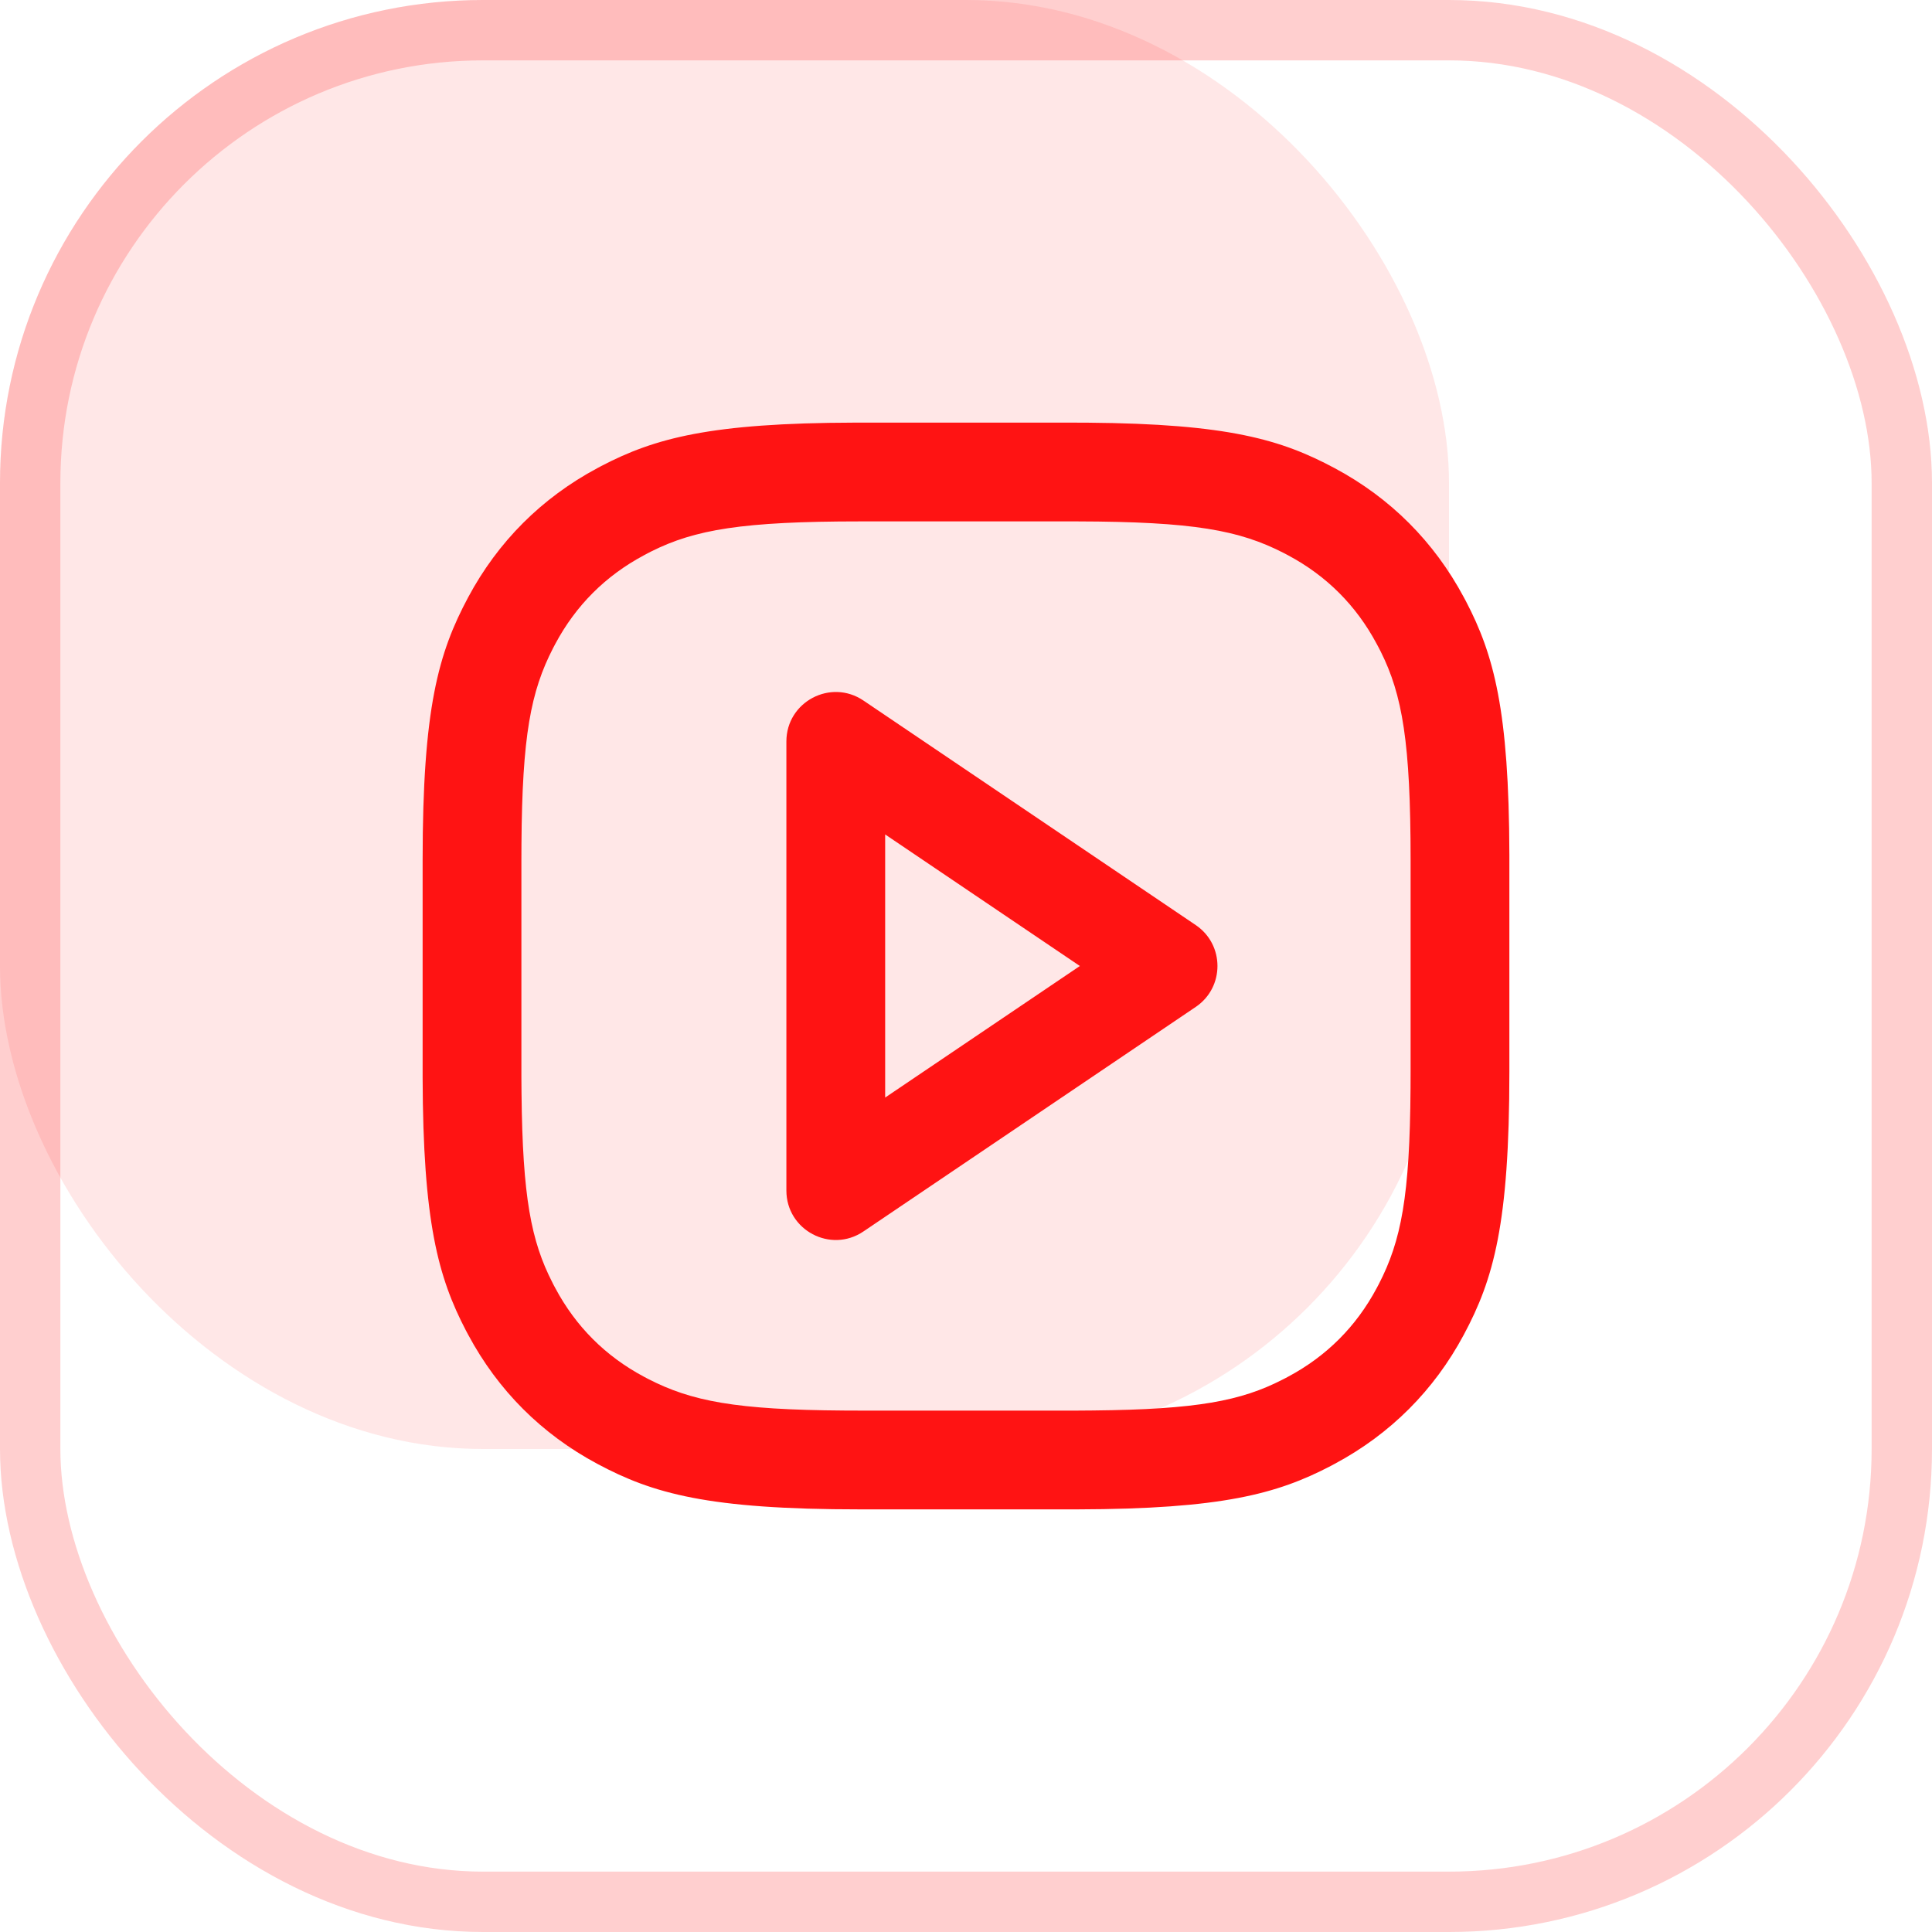 <svg width="24" height="24" viewBox="0 0 32 32" fill="none" xmlns="http://www.w3.org/2000/svg">
    <rect width="24" height="24" rx="8" fill="#FF1313" fill-opacity="0.1"/>
    <rect x="0.5" y="0.5" width="31" height="31" rx="7.5" stroke="#FF1313" stroke-opacity="0.2"/>
    <path d="M17.753 7L18.023 7.001C20.34 7.02 21.221 7.28 22.108 7.755C23.029 8.248 23.752 8.971 24.245 9.892L24.281 9.959C24.744 10.847 24.994 11.765 25 14.154V17.753C25 20.273 24.738 21.187 24.245 22.108C23.752 23.029 23.029 23.752 22.108 24.245L22.041 24.281C21.153 24.744 20.235 24.994 17.845 25H14.247C11.727 25 10.813 24.738 9.892 24.245C8.971 23.752 8.248 23.029 7.755 22.108L7.719 22.041C7.256 21.153 7.006 20.235 7 17.845V14.247C7 11.727 7.262 10.813 7.755 9.892C8.248 8.971 8.971 8.248 9.892 7.755L9.959 7.719C10.847 7.256 11.765 7.006 14.154 7H17.753ZM17.843 8.636H14.247C12.297 8.636 11.51 8.772 10.79 9.132L10.724 9.166L10.664 9.198C10.028 9.538 9.538 10.028 9.198 10.664L9.162 10.732C8.791 11.452 8.649 12.187 8.637 13.983L8.636 14.247V17.841L8.638 18.103C8.655 19.83 8.798 20.557 9.149 21.242L9.166 21.276L9.198 21.336C9.538 21.972 10.028 22.462 10.664 22.802L10.732 22.838C11.452 23.209 12.187 23.351 13.983 23.363L14.247 23.364H17.841L18.103 23.362C19.83 23.345 20.557 23.202 21.242 22.851L21.276 22.834L21.336 22.802C21.972 22.462 22.462 21.972 22.802 21.336L22.838 21.268C23.209 20.548 23.351 19.813 23.363 18.017L23.364 17.753V14.247C23.364 12.297 23.228 11.51 22.868 10.79L22.834 10.724L22.802 10.664C22.462 10.028 21.972 9.538 21.336 9.198L21.268 9.162C20.525 8.78 19.767 8.641 17.843 8.636ZM13.025 12.281C13.025 11.625 13.758 11.236 14.301 11.603L19.805 15.322C20.285 15.646 20.285 16.354 19.805 16.678L14.301 20.397C13.758 20.764 13.025 20.375 13.025 19.719V12.281ZM14.661 13.821V18.179L17.886 16L14.661 13.821Z" fill="#FF1313"/>
</svg>
